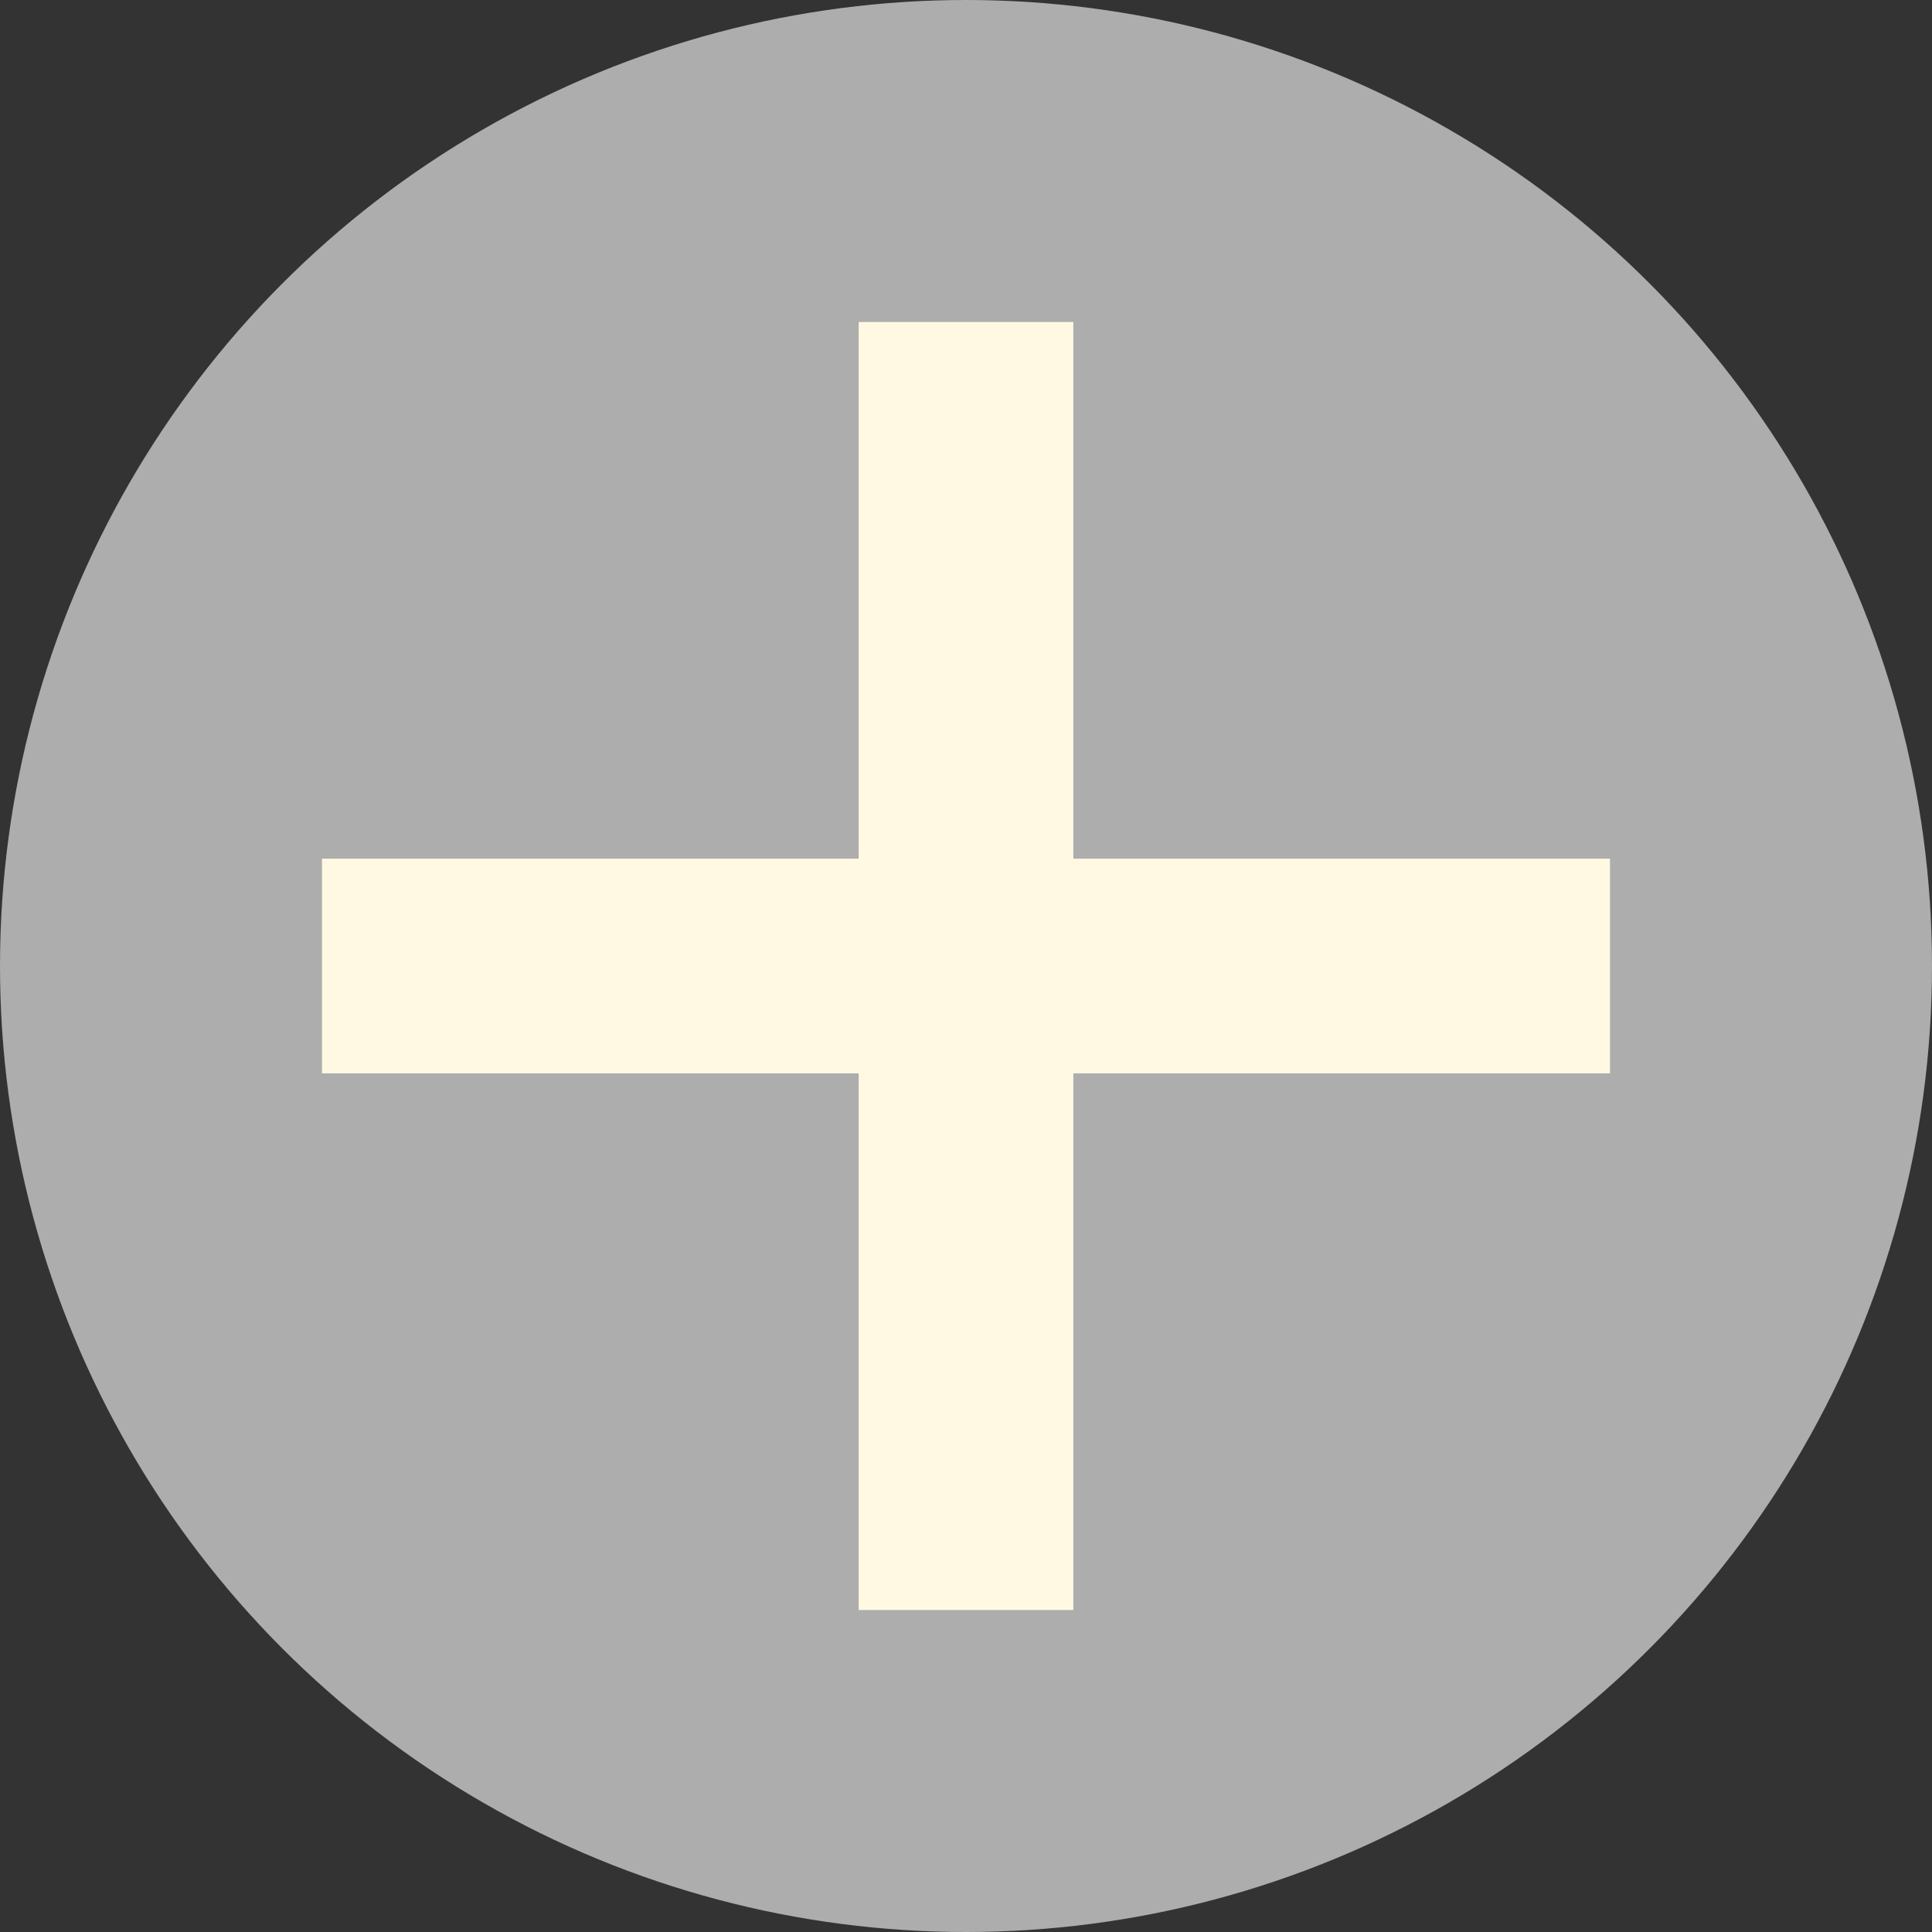 <svg width="18" height="18" viewBox="0 0 18 18" fill="none" xmlns="http://www.w3.org/2000/svg">
<rect x="0" y="0" width="18" height="18" fill="#333333" stroke="none"/>
<circle cx="9" cy="9" r="9" fill="#ADADAD"/>
<line x1="3" y1="9" x2="15" y2="9" stroke="#FFF9E3" stroke-width="2"/>
<line x1="9" y1="3" x2="9" y2="15" stroke="#FFF9E3" stroke-width="2"/>
</svg>
